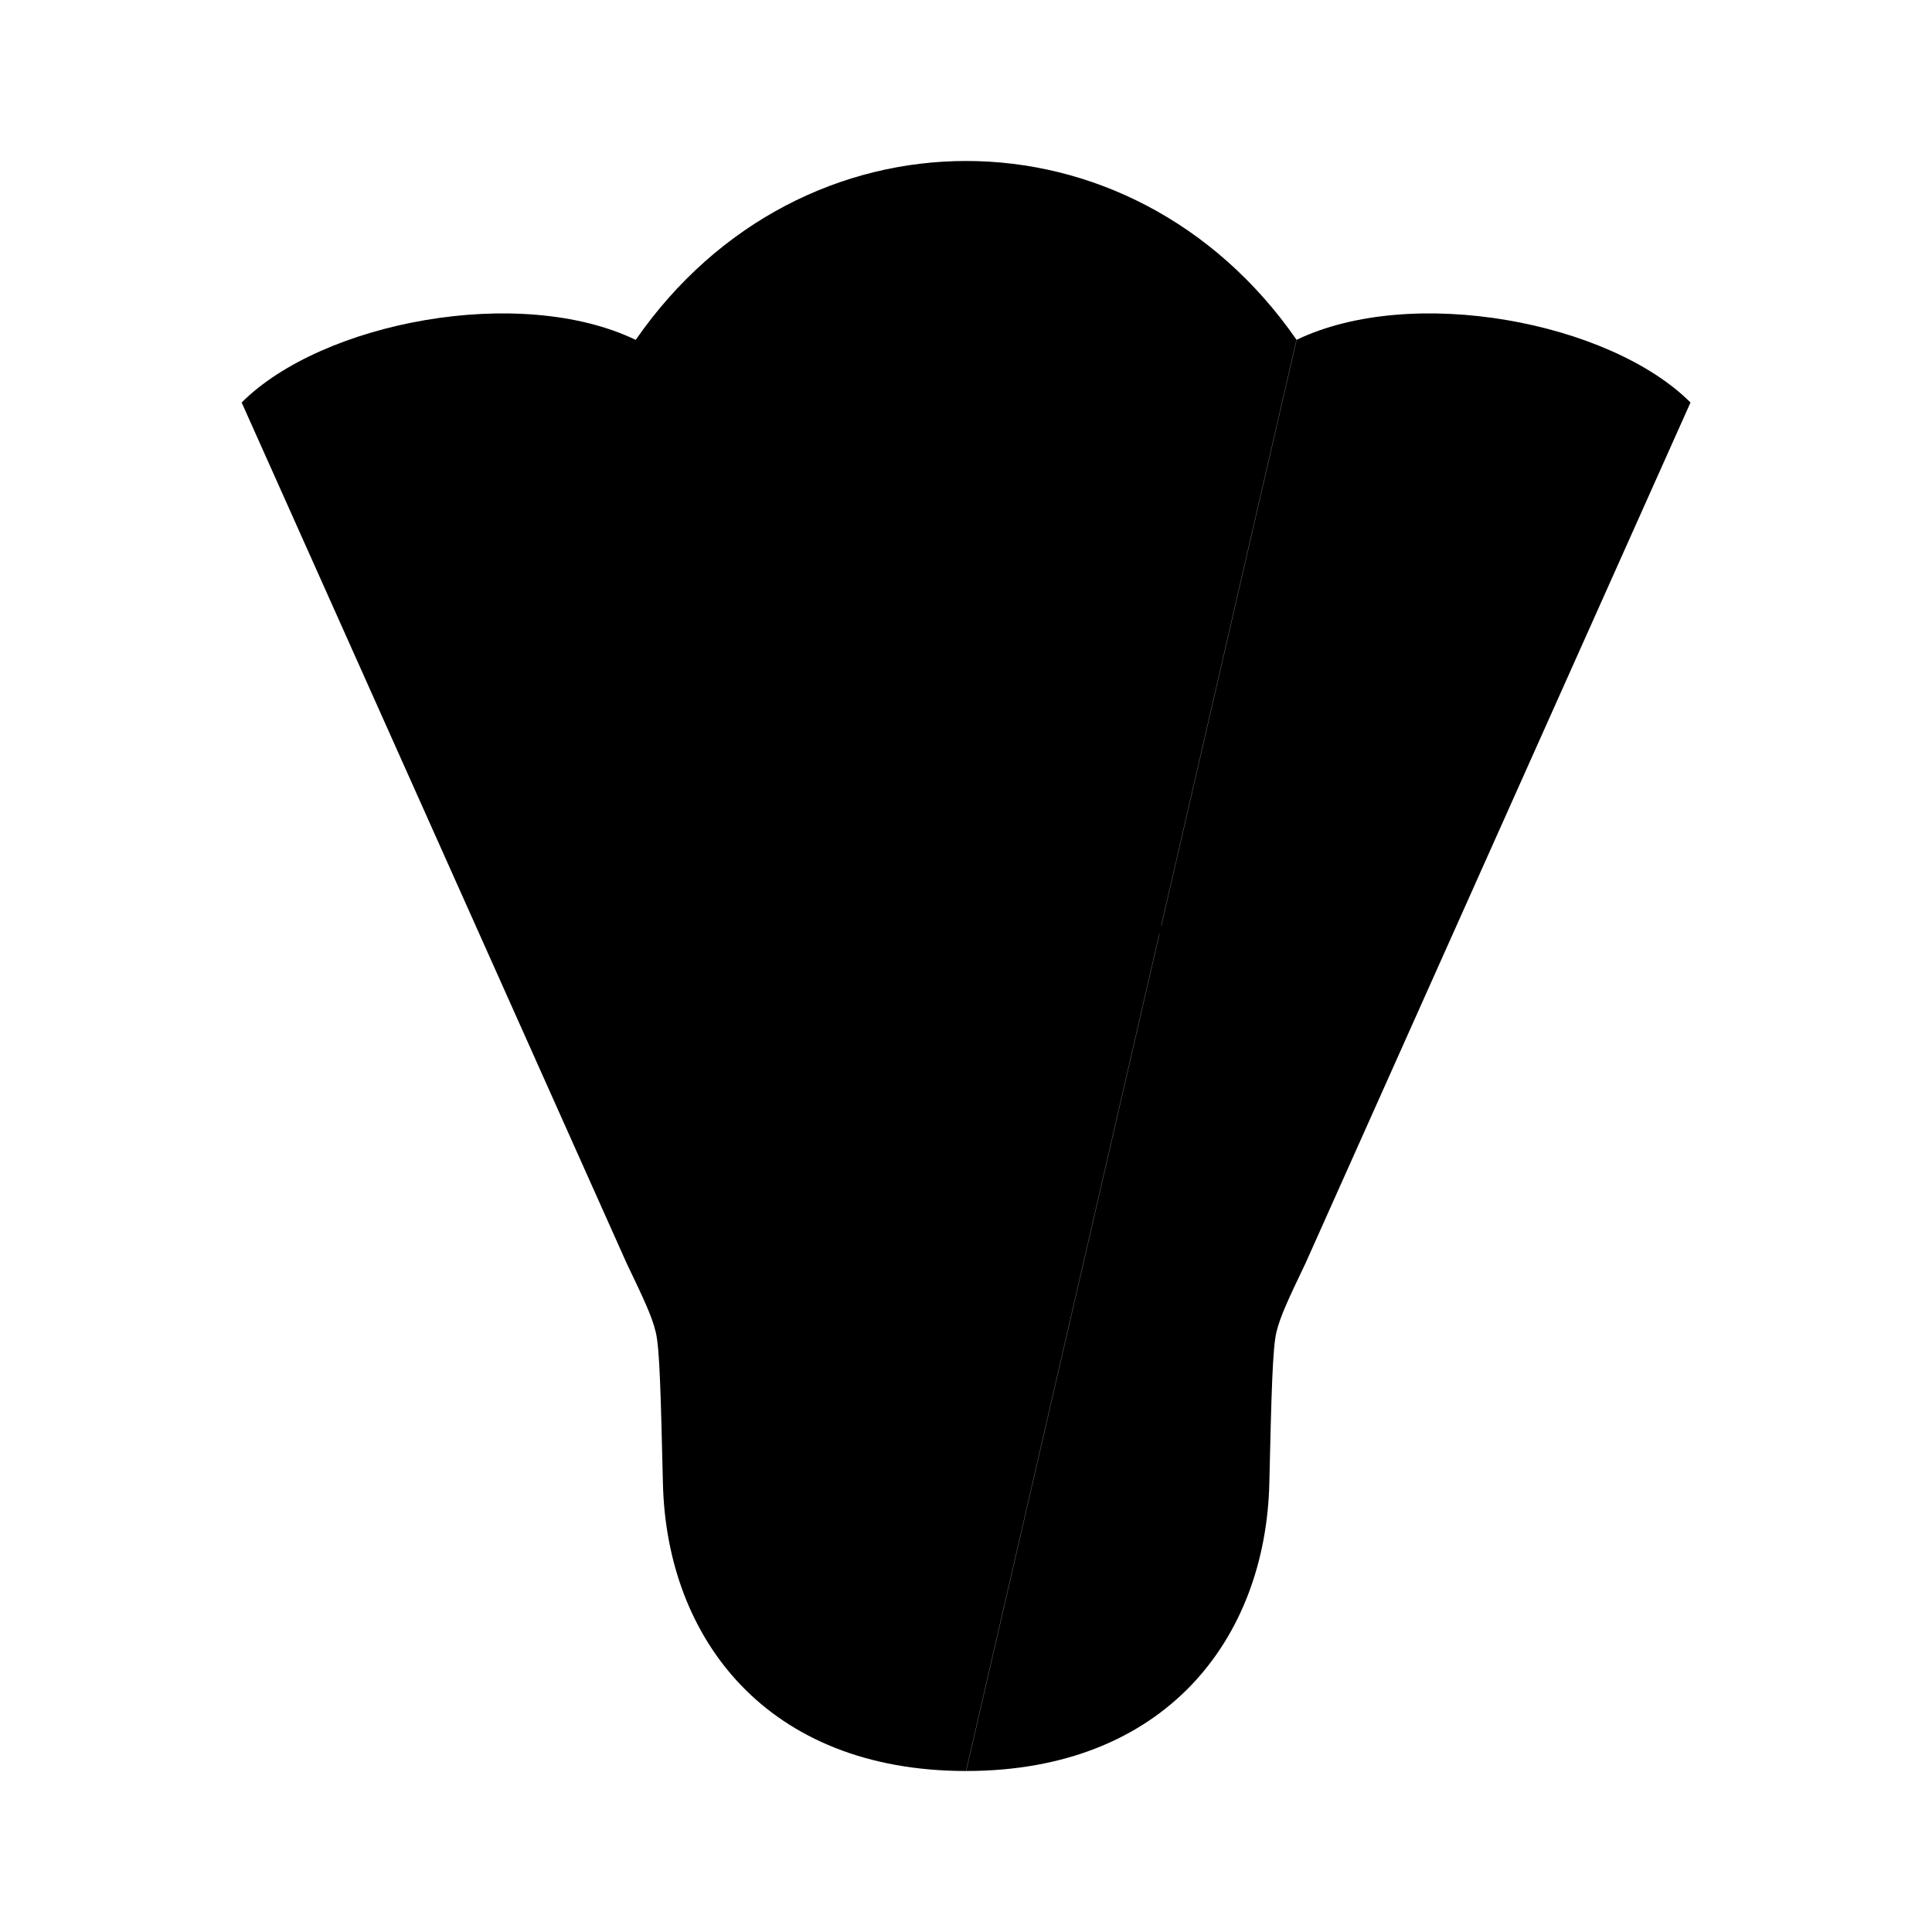 <svg viewBox="0 0 24 24" xmlns="http://www.w3.org/2000/svg"><path d="M16.105 4.222C17.546 3.529 20 4 21 5L16.217 15.694C16.009 16.129 15.905 16.347 15.856 16.549C15.808 16.751 15.794 17.309 15.768 18.426C15.722 20.352 14.48 22 12 22M16.107 4.222C14.054 1.259 9.95 1.259 7.897 4.222C6.456 3.529 4.002 4 3.002 5L7.785 15.694C7.993 16.129 8.098 16.347 8.146 16.549C8.195 16.751 8.208 17.309 8.235 18.426C8.28 20.352 9.523 22 12.002 22"/><path d="M8 17H16"/><path d="M8 4L11 17M16 4L13 17"/><path d="M6 11.5C7.2 12.833 8.3 12.833 9.5 11.5C10.7 12.833 13.3 12.833 14.5 11.5C15.7 12.833 16.8 12.833 18 11.5"/></svg>